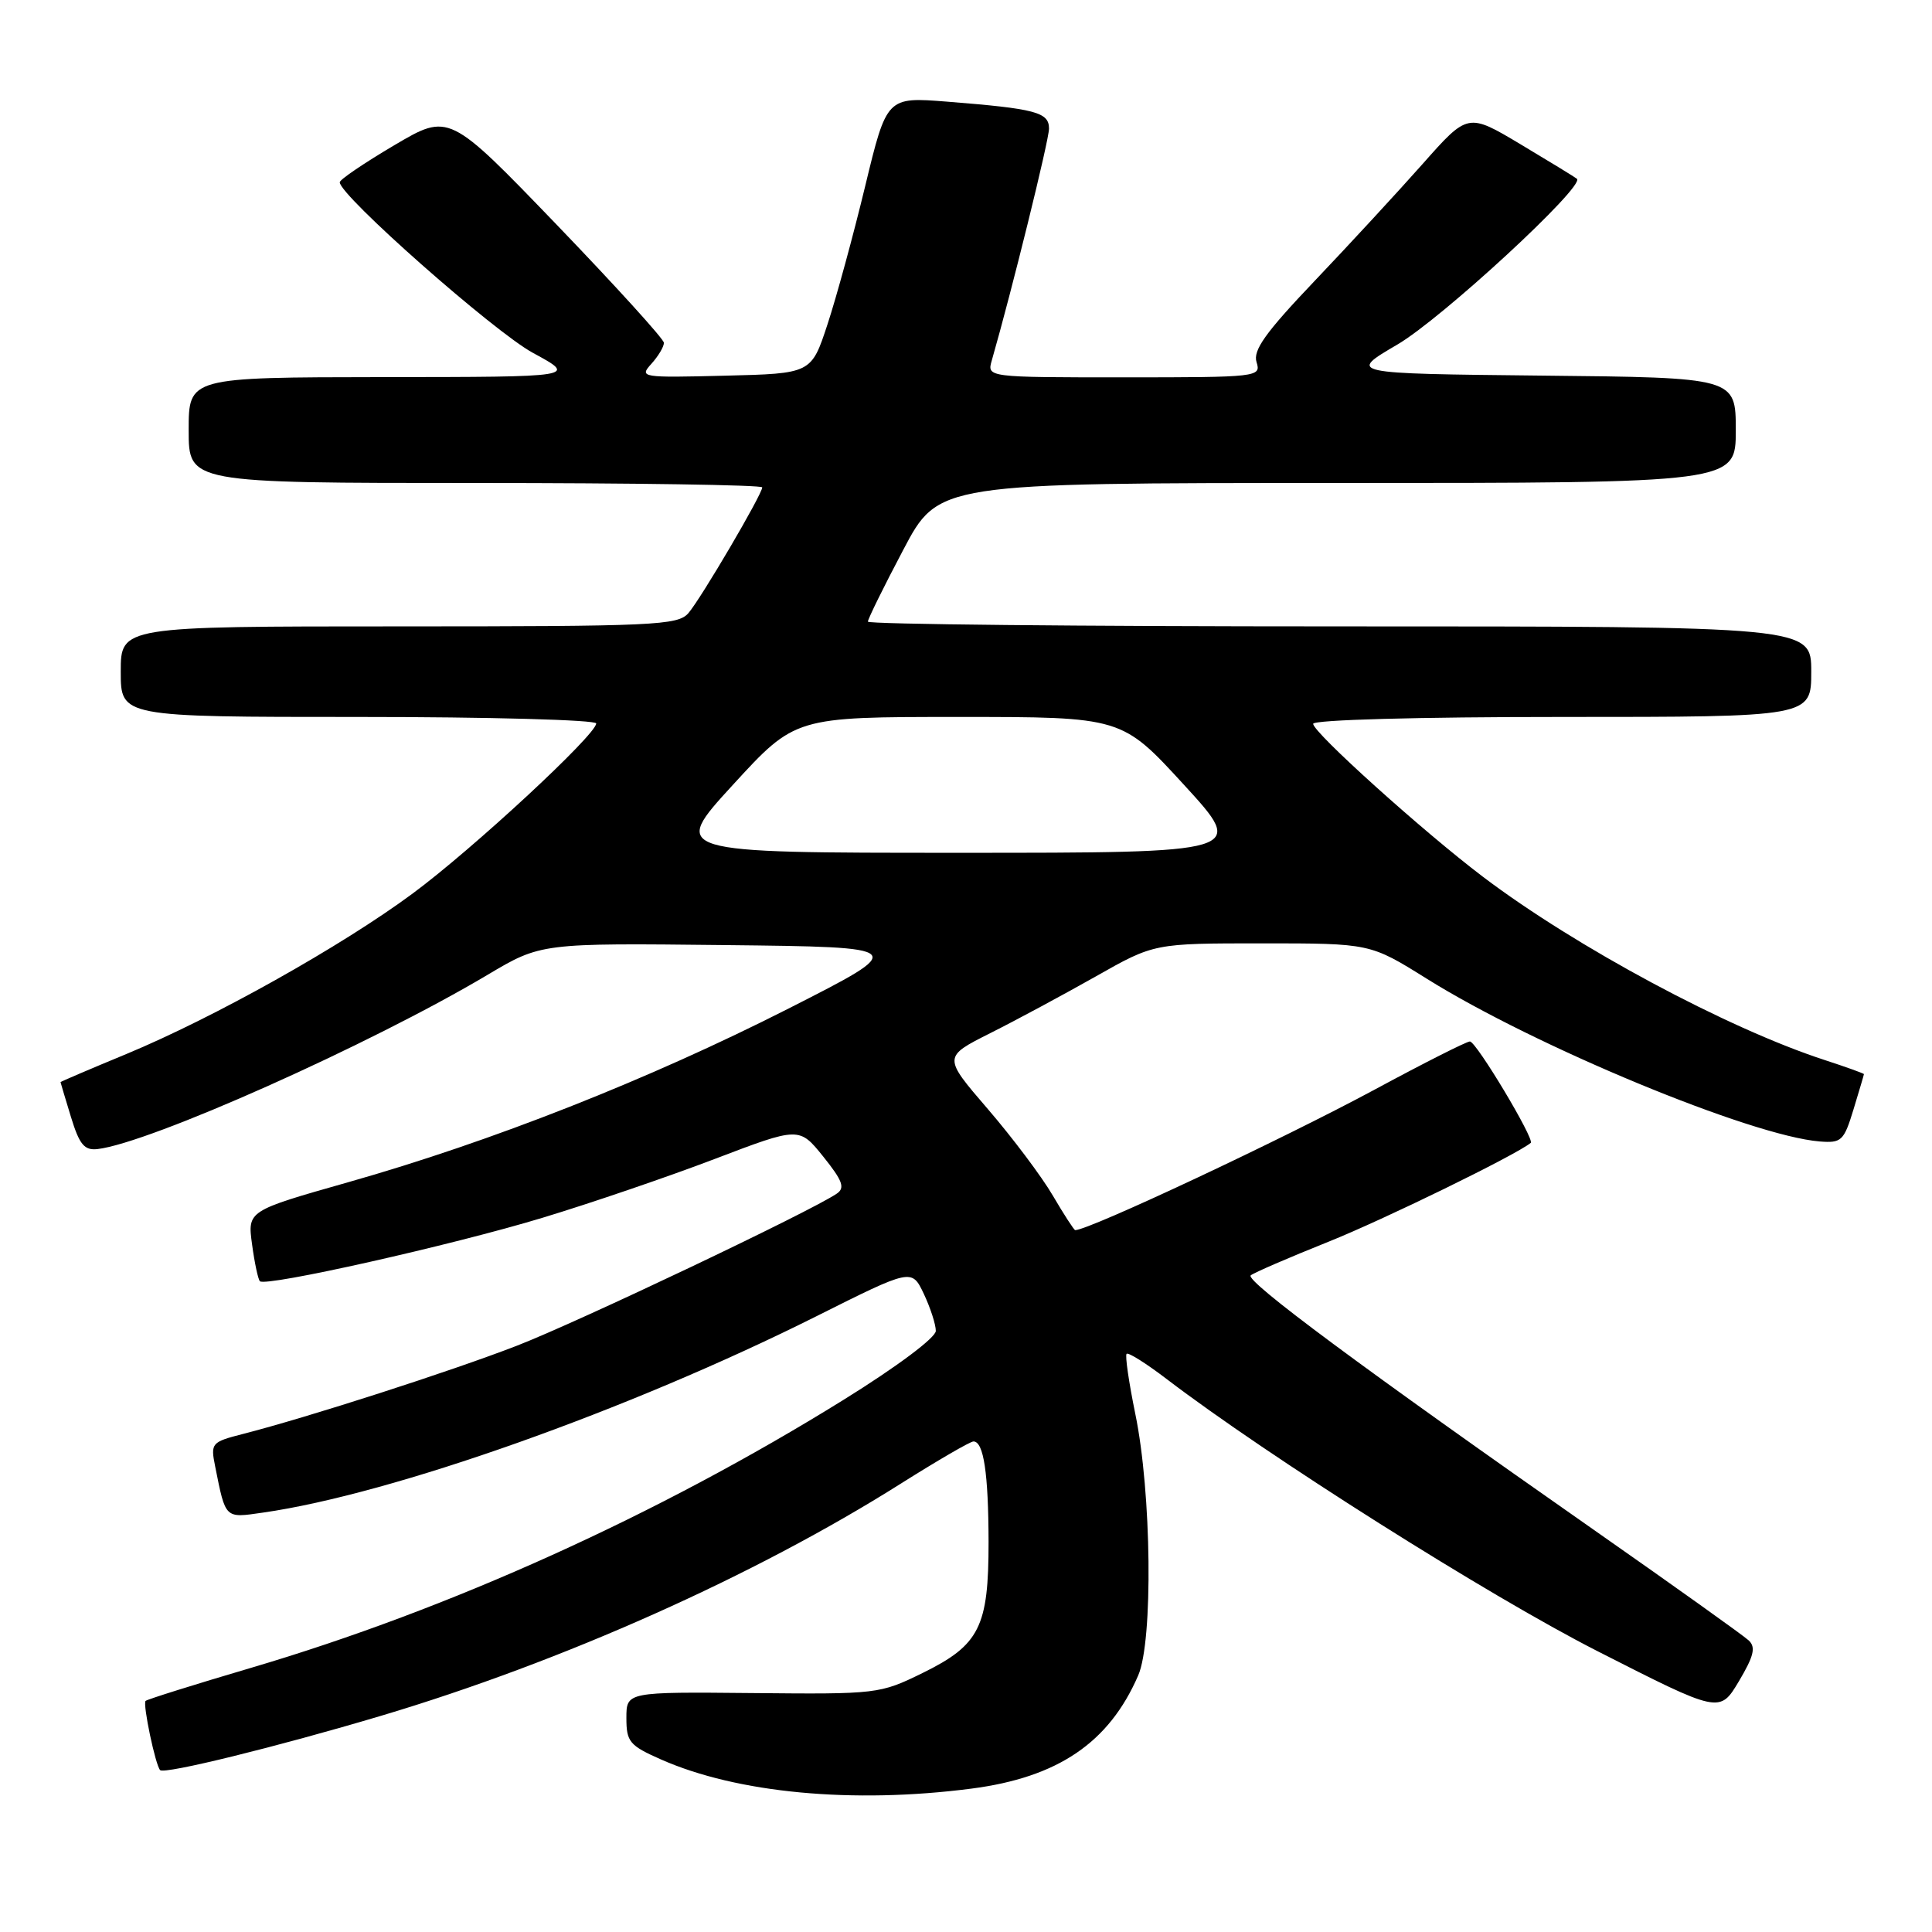 <?xml version="1.0" encoding="UTF-8" standalone="no"?>
<!DOCTYPE svg PUBLIC "-//W3C//DTD SVG 1.1//EN" "http://www.w3.org/Graphics/SVG/1.1/DTD/svg11.dtd" >
<svg xmlns="http://www.w3.org/2000/svg" xmlns:xlink="http://www.w3.org/1999/xlink" version="1.1" viewBox="0 0 256 256">
 <g >
 <path fill="currentColor"
d=" M 128.73 237.00 C 140.19 235.51 146.95 230.92 150.82 222.00 C 152.81 217.42 152.59 197.76 150.43 187.33 C 149.58 183.18 149.06 179.61 149.28 179.39 C 149.50 179.16 151.89 180.67 154.59 182.73 C 167.99 192.96 197.24 211.44 211.68 218.79 C 227.87 227.03 227.87 227.03 230.41 222.78 C 232.39 219.45 232.68 218.27 231.72 217.37 C 231.05 216.74 221.95 210.24 211.50 202.93 C 180.64 181.35 164.91 169.68 165.73 168.99 C 166.15 168.64 170.78 166.64 176.00 164.55 C 183.37 161.60 200.77 153.10 202.83 151.44 C 203.39 150.99 195.61 138.00 194.77 138.00 C 194.33 138.00 188.69 140.85 182.24 144.33 C 169.88 150.99 144.30 163.00 142.47 163.00 C 142.32 163.00 140.98 160.94 139.51 158.43 C 138.04 155.91 134.16 150.75 130.89 146.95 C 124.95 140.05 124.95 140.05 131.23 136.89 C 134.68 135.16 140.97 131.77 145.22 129.37 C 152.93 125.00 152.93 125.00 167.24 125.00 C 181.55 125.00 181.55 125.00 189.03 129.67 C 203.40 138.66 232.02 150.51 241.12 151.25 C 244.01 151.48 244.33 151.17 245.60 147.00 C 246.35 144.53 246.98 142.42 246.98 142.33 C 246.99 142.24 244.64 141.39 241.75 140.45 C 228.87 136.25 208.76 125.46 196.50 116.18 C 188.55 110.16 174.00 97.05 174.00 95.91 C 174.00 95.38 187.95 95.00 207.00 95.00 C 240.00 95.00 240.00 95.00 240.00 89.00 C 240.00 83.00 240.00 83.00 177.50 83.00 C 143.12 83.00 115.00 82.72 115.00 82.37 C 115.00 82.02 117.10 77.75 119.68 72.87 C 124.35 64.00 124.35 64.00 177.18 64.00 C 230.00 64.00 230.00 64.00 230.00 57.02 C 230.00 50.03 230.00 50.03 204.30 49.77 C 178.59 49.50 178.59 49.50 185.15 45.66 C 191.04 42.22 210.08 24.64 208.95 23.69 C 208.70 23.48 205.35 21.43 201.50 19.13 C 194.50 14.95 194.50 14.95 188.50 21.73 C 185.20 25.45 178.76 32.43 174.18 37.24 C 167.67 44.08 166.00 46.42 166.50 47.99 C 167.12 49.95 166.71 50.00 148.95 50.00 C 130.77 50.00 130.77 50.00 131.42 47.75 C 134.04 38.65 139.00 18.57 139.00 17.04 C 139.00 14.87 137.23 14.40 125.50 13.47 C 117.50 12.84 117.50 12.84 114.64 24.67 C 113.07 31.18 110.82 39.42 109.64 43.00 C 107.50 49.50 107.50 49.50 96.06 49.78 C 84.96 50.06 84.68 50.01 86.31 48.21 C 87.24 47.18 87.98 45.93 87.97 45.42 C 87.95 44.91 81.53 37.85 73.72 29.73 C 59.50 14.97 59.50 14.97 52.27 19.23 C 48.29 21.58 45.02 23.79 45.02 24.15 C 44.97 25.87 65.46 43.96 70.62 46.76 C 76.50 49.95 76.50 49.95 50.75 49.97 C 25.00 50.00 25.00 50.00 25.00 57.00 C 25.00 64.00 25.00 64.00 63.00 64.00 C 83.90 64.00 101.00 64.26 101.00 64.58 C 101.00 65.49 92.88 79.32 91.21 81.25 C 89.81 82.86 86.69 83.00 52.85 83.00 C 16.00 83.00 16.00 83.00 16.00 89.00 C 16.00 95.00 16.00 95.00 47.50 95.00 C 64.83 95.00 79.00 95.39 79.00 95.86 C 79.00 97.35 62.62 112.53 54.66 118.41 C 45.24 125.38 28.34 134.85 16.75 139.66 C 11.94 141.65 8.01 143.33 8.02 143.39 C 8.02 143.45 8.65 145.53 9.40 148.00 C 10.52 151.66 11.17 152.45 12.91 152.26 C 19.82 151.47 49.01 138.44 64.59 129.18 C 71.68 124.96 71.68 124.96 96.09 125.23 C 120.50 125.50 120.50 125.50 104.50 133.63 C 85.96 143.05 65.11 151.27 46.14 156.65 C 32.79 160.44 32.79 160.44 33.40 164.89 C 33.73 167.34 34.20 169.54 34.44 169.77 C 35.21 170.54 59.93 164.99 71.89 161.36 C 78.27 159.43 88.54 155.92 94.70 153.57 C 105.90 149.30 105.90 149.30 109.09 153.26 C 111.65 156.45 112.00 157.40 110.88 158.16 C 107.42 160.52 76.58 175.18 68.50 178.31 C 59.70 181.72 40.78 187.81 32.18 190.01 C 28.01 191.08 27.89 191.22 28.51 194.31 C 29.91 201.31 29.76 201.16 34.83 200.43 C 51.93 197.99 83.30 186.86 108.16 174.42 C 120.81 168.08 120.81 168.08 122.41 171.44 C 123.28 173.29 124.00 175.50 124.00 176.35 C 124.00 177.24 118.86 181.09 111.75 185.50 C 87.21 200.73 59.57 213.23 33.29 220.99 C 25.79 223.20 19.49 225.18 19.29 225.38 C 18.89 225.78 20.60 233.93 21.22 234.55 C 21.79 235.13 36.71 231.46 50.50 227.35 C 74.51 220.19 100.05 208.78 119.36 196.59 C 124.23 193.52 128.56 191.00 128.99 191.00 C 130.34 191.00 130.97 195.22 130.99 204.30 C 131.00 215.57 129.80 217.97 122.27 221.67 C 116.58 224.46 116.26 224.50 99.75 224.34 C 83.00 224.18 83.00 224.18 83.00 227.65 C 83.00 230.80 83.41 231.29 87.57 233.13 C 97.67 237.60 113.00 239.04 128.73 237.00 Z  M 97.11 104.00 C 105.36 95.00 105.36 95.00 127.00 95.00 C 148.64 95.00 148.64 95.00 156.89 104.00 C 165.14 113.00 165.14 113.00 127.00 113.00 C 88.86 113.00 88.86 113.00 97.11 104.00 Z "/>
</g>
</svg>